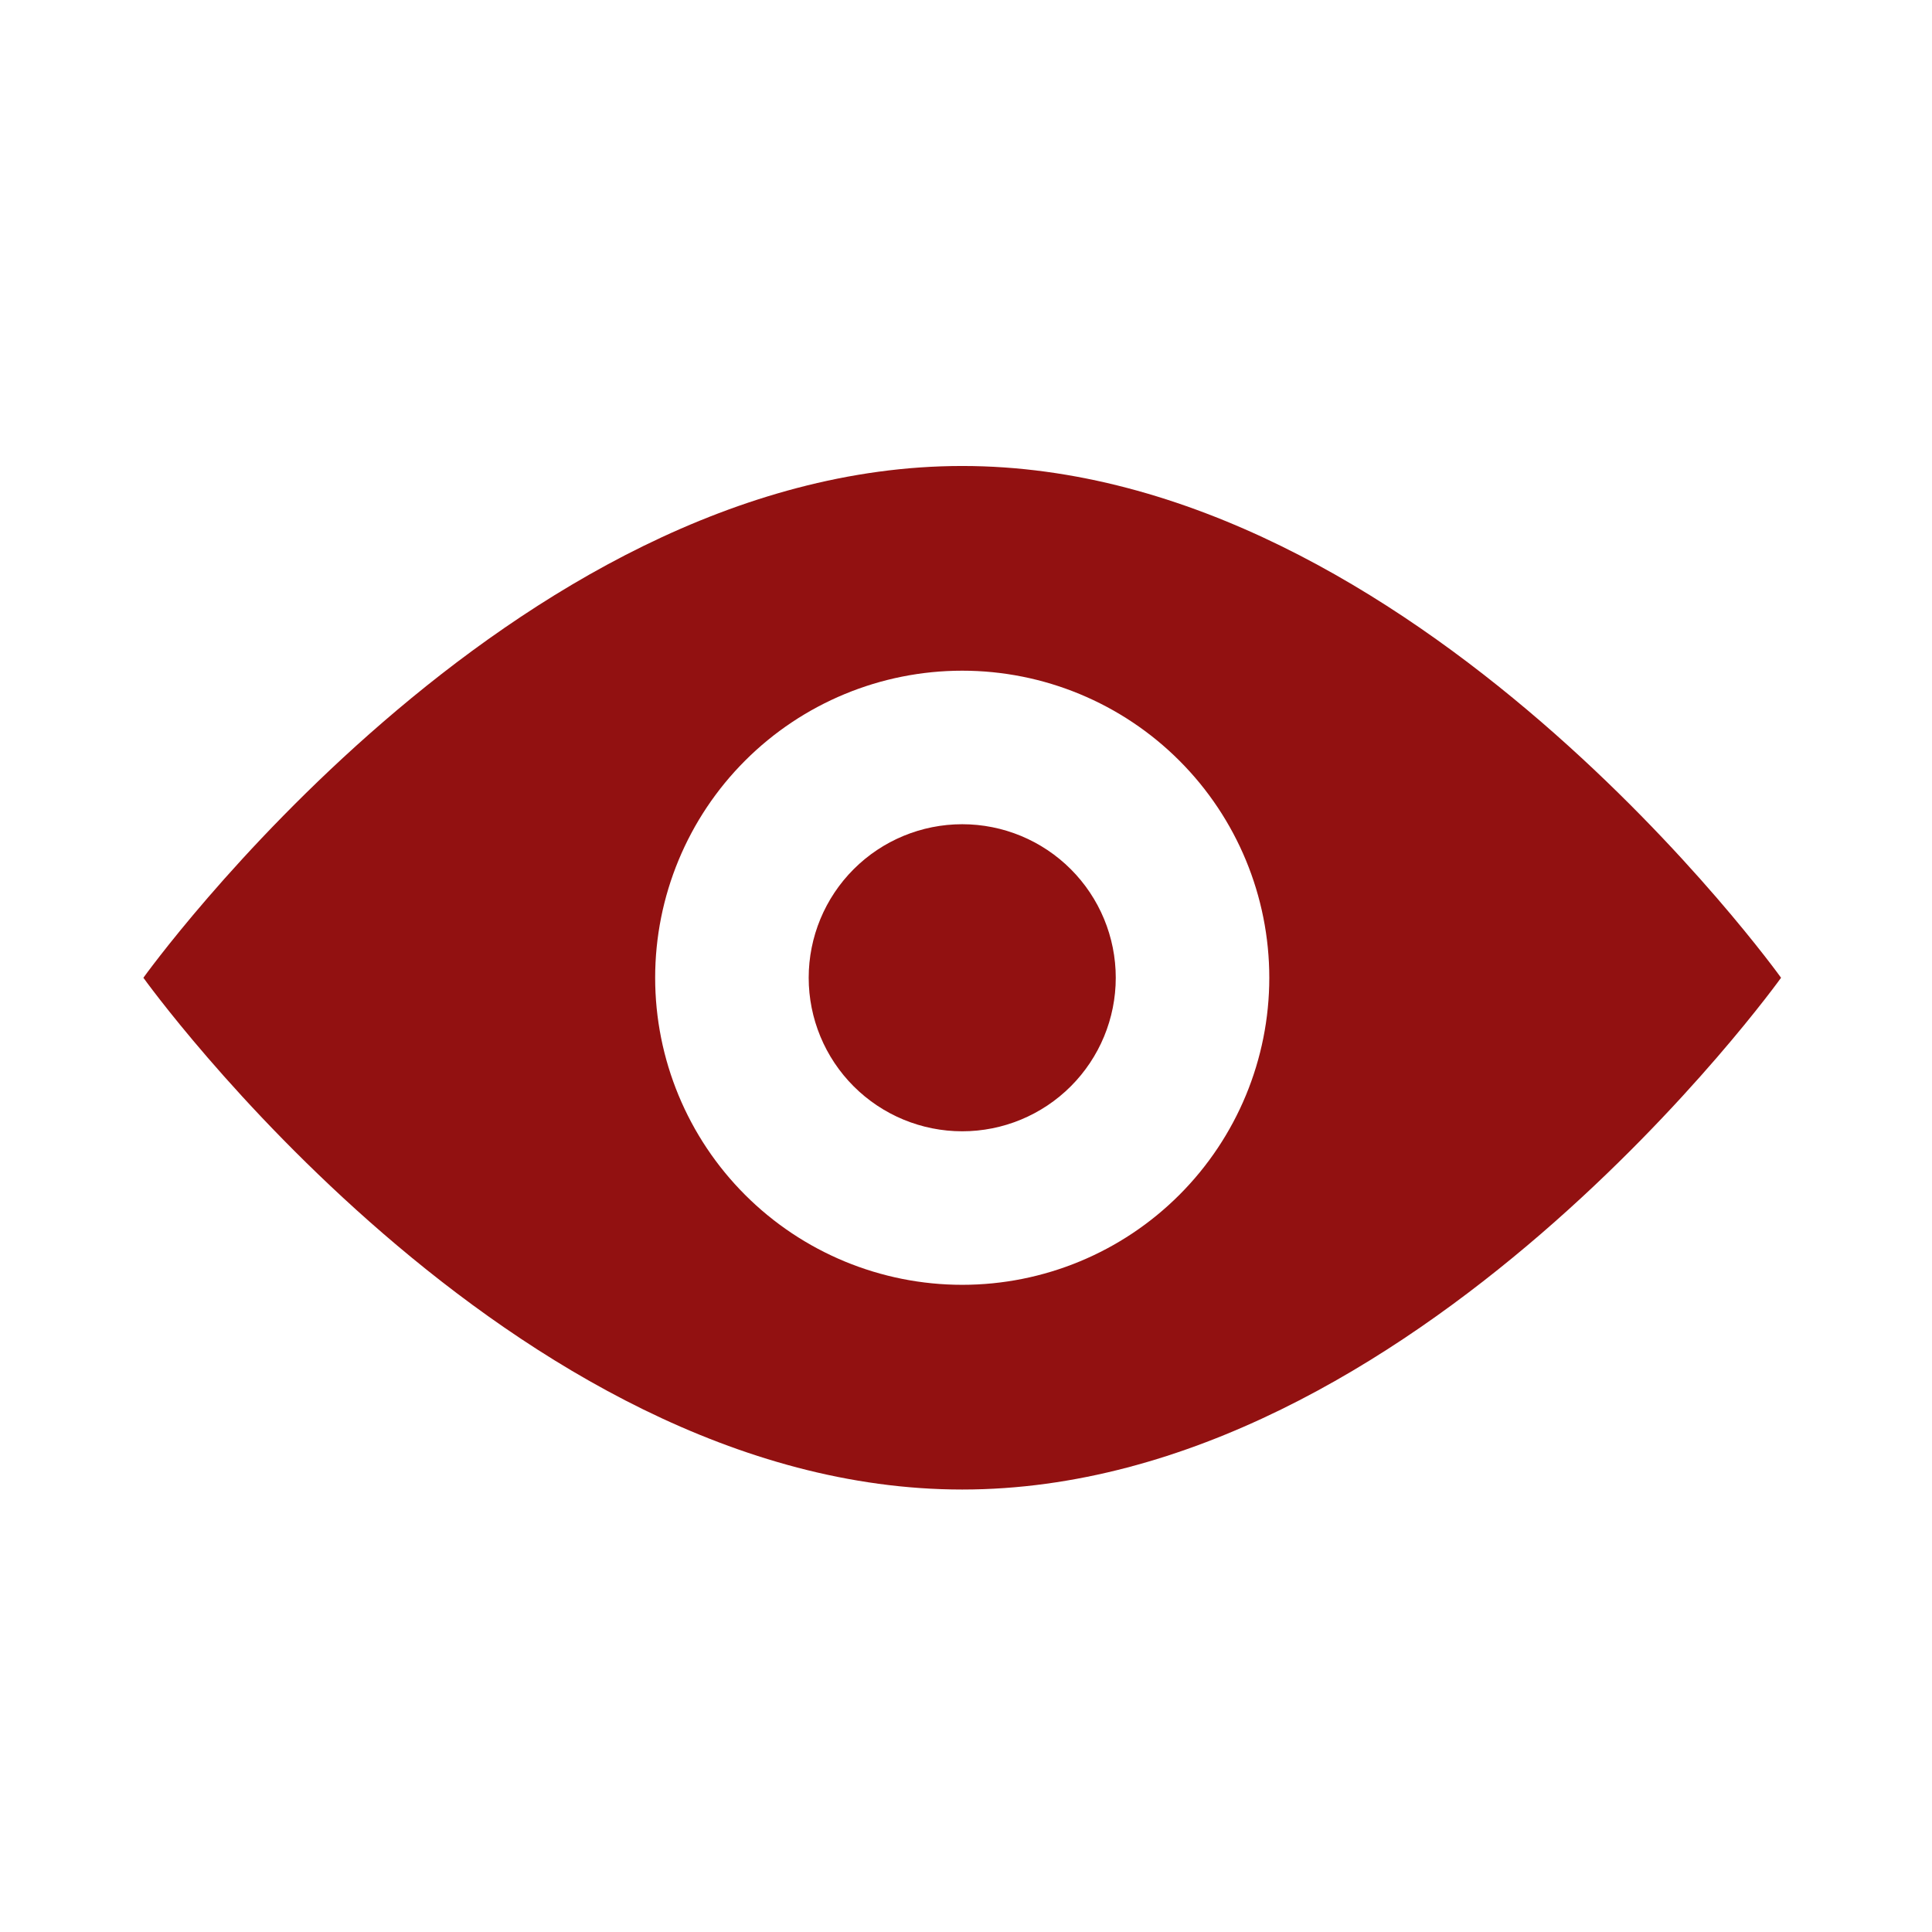 <svg width="256" height="256" viewBox="0 0 256 256" fill="none" xmlns="http://www.w3.org/2000/svg">
<path fill-rule="evenodd" clip-rule="evenodd" d="M127.5 197.37C187.419 197.37 236 129.558 236 129.558C236 129.558 187.419 61.745 127.5 61.745C67.581 61.745 19 129.558 19 129.558C19 129.558 67.581 197.37 127.5 197.37ZM127.5 170.245C138.291 170.245 148.64 165.959 156.27 158.328C163.901 150.698 168.188 140.349 168.188 129.558C168.188 118.767 163.901 108.418 156.27 100.787C148.64 93.157 138.291 88.87 127.5 88.87C116.709 88.87 106.36 93.157 98.73 100.787C91.099 108.418 86.812 118.767 86.812 129.558C86.812 140.349 91.099 150.698 98.73 158.328C106.36 165.959 116.709 170.245 127.5 170.245ZM127.5 149.902C132.895 149.902 138.07 147.758 141.885 143.943C145.7 140.128 147.844 134.953 147.844 129.558C147.844 124.162 145.7 118.988 141.885 115.173C138.07 111.357 132.895 109.214 127.5 109.214C122.105 109.214 116.93 111.357 113.115 115.173C109.3 118.988 107.156 124.162 107.156 129.558C107.156 134.953 109.3 140.128 113.115 143.943C116.93 147.758 122.105 149.902 127.5 149.902Z" fill="#921111"/>
</svg>
